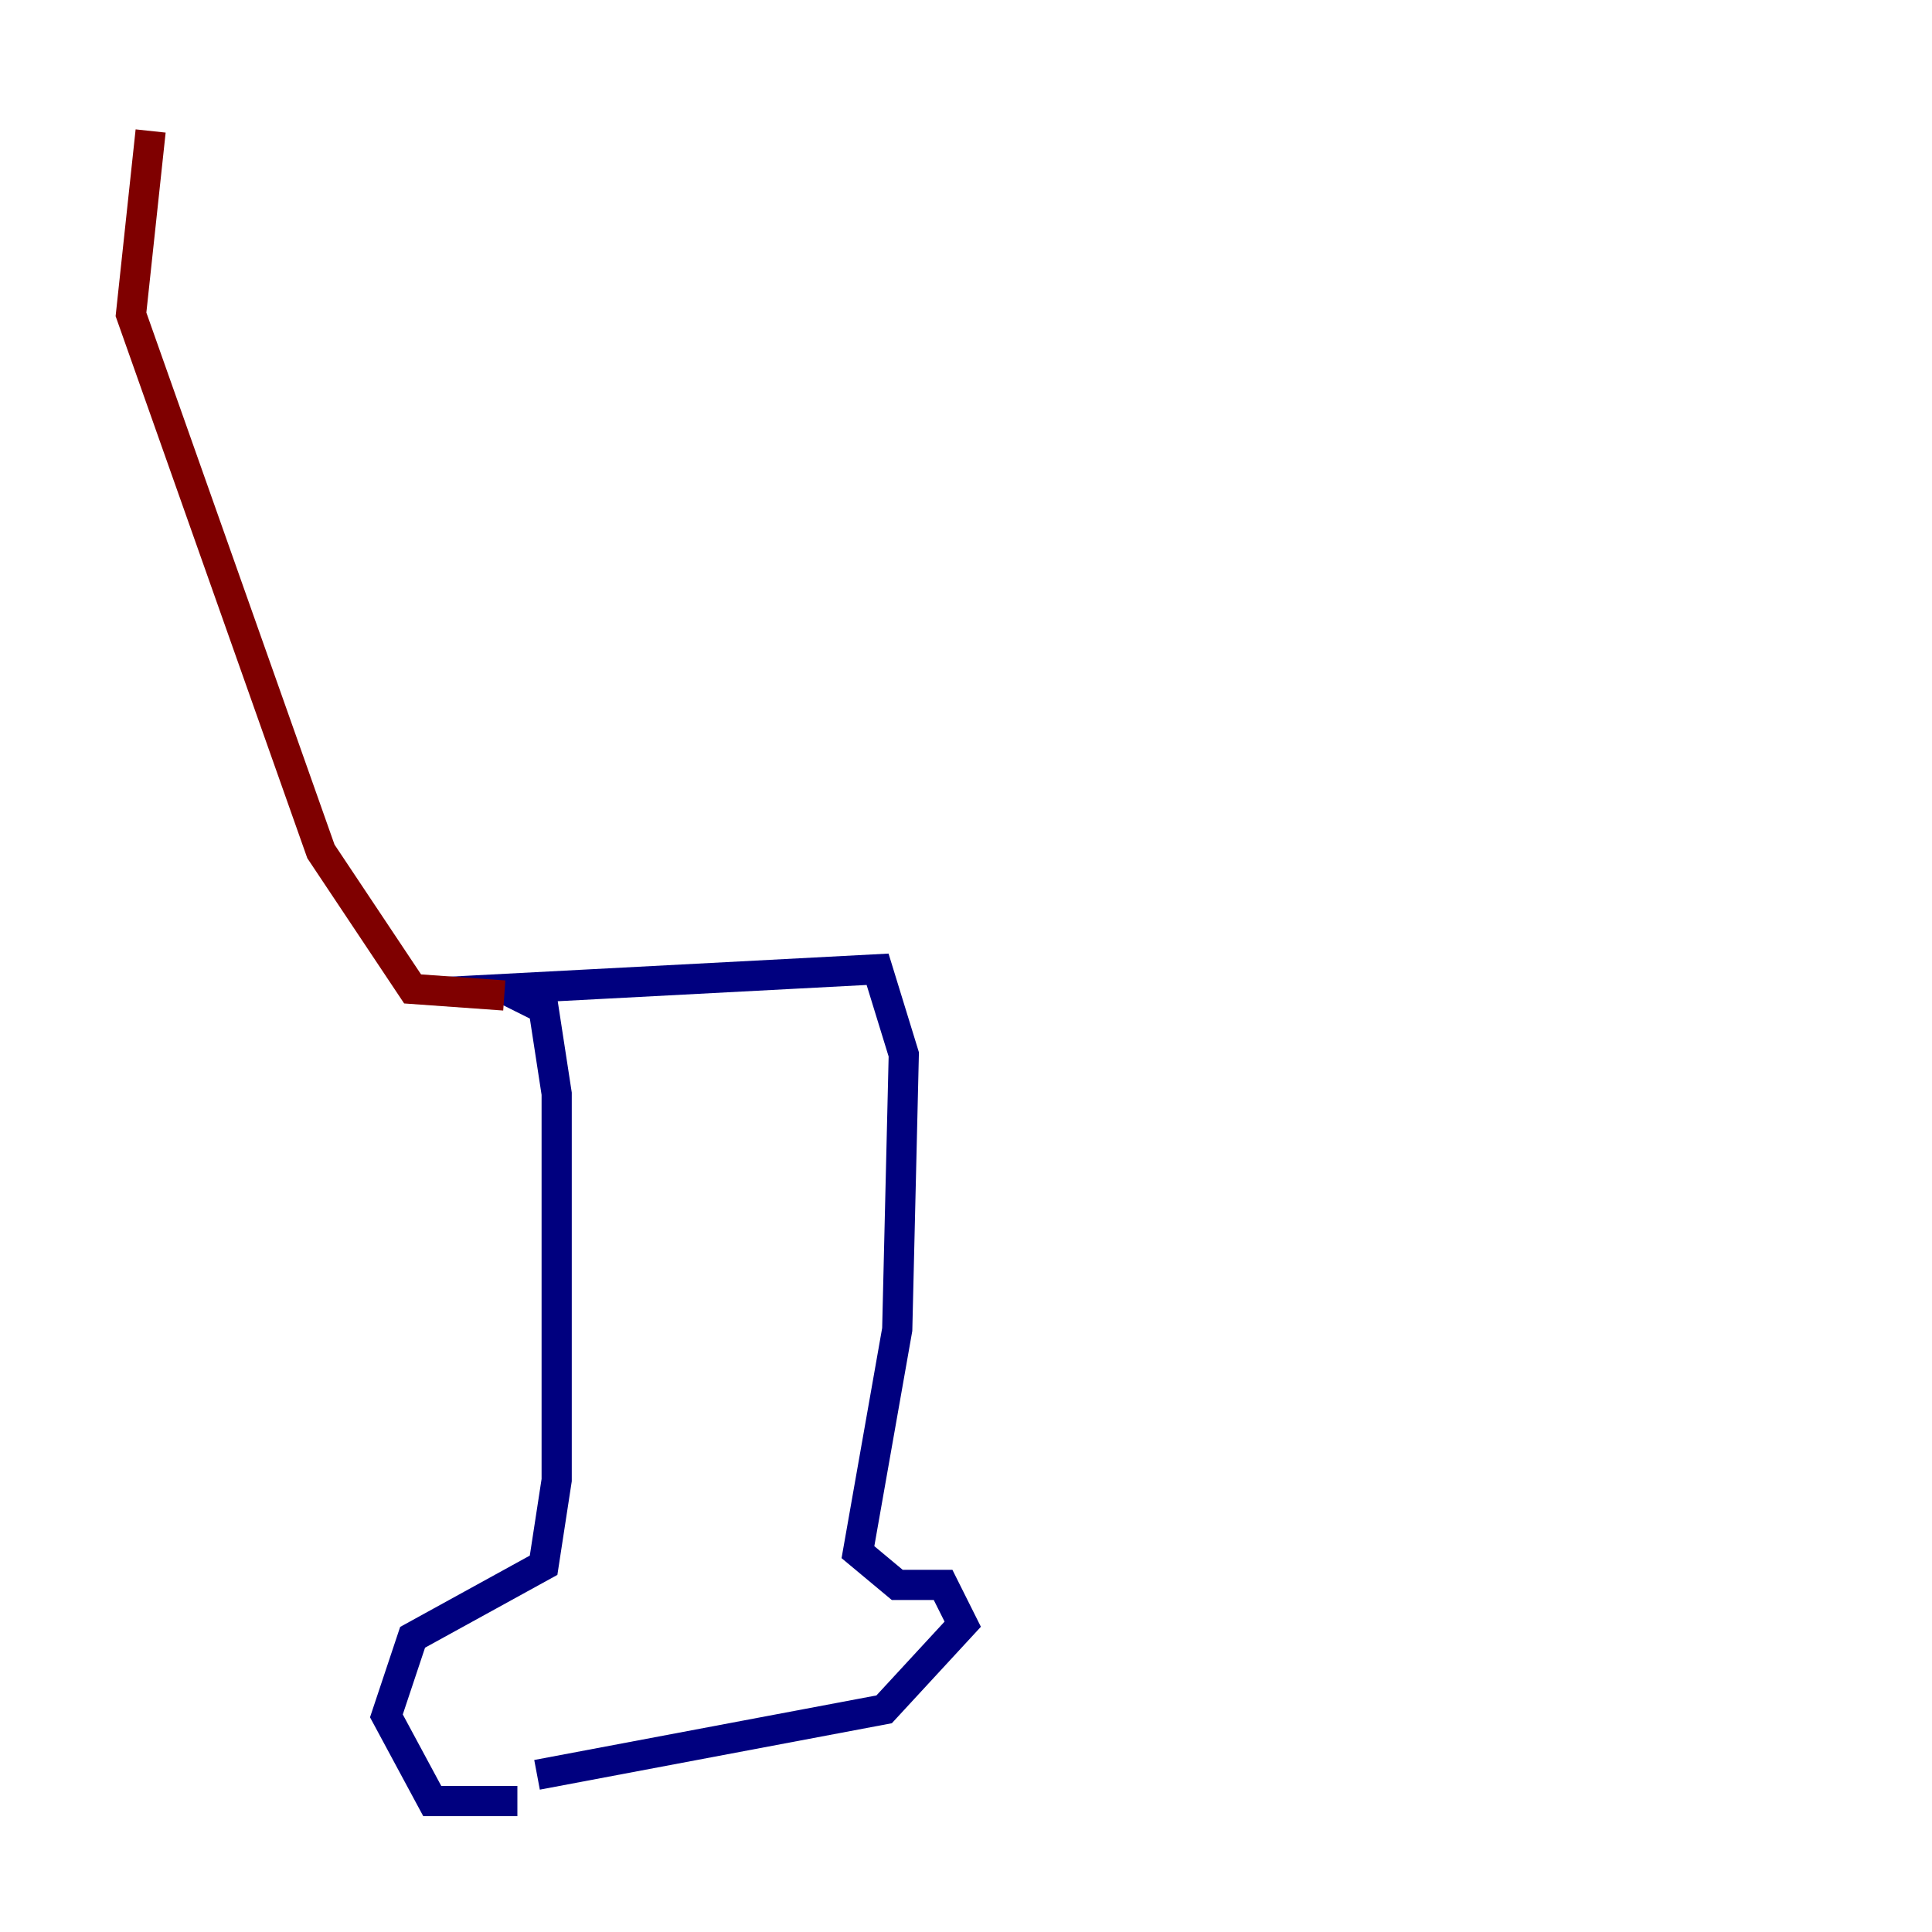 <?xml version="1.0" encoding="utf-8" ?>
<svg baseProfile="tiny" height="128" version="1.2" viewBox="0,0,128,128" width="128" xmlns="http://www.w3.org/2000/svg" xmlns:ev="http://www.w3.org/2001/xml-events" xmlns:xlink="http://www.w3.org/1999/xlink"><defs /><polyline fill="none" points="34.278,119.322 28.637,119.322 25.6,113.681 27.336,108.475 36.014,103.702 36.881,98.061 36.881,72.461 36.014,66.82 33.41,65.519 58.142,64.217 59.878,69.858 59.444,88.081 56.841,102.834 59.444,105.003 62.481,105.003 63.783,107.607 58.576,113.248 35.58,117.586" stroke="#00007f" stroke-width="2" /><polyline fill="none" points="33.41,65.953 27.336,65.519 21.261,56.407 8.678,20.827 9.98,8.678" stroke="#7f0000" stroke-width="2" /></svg>